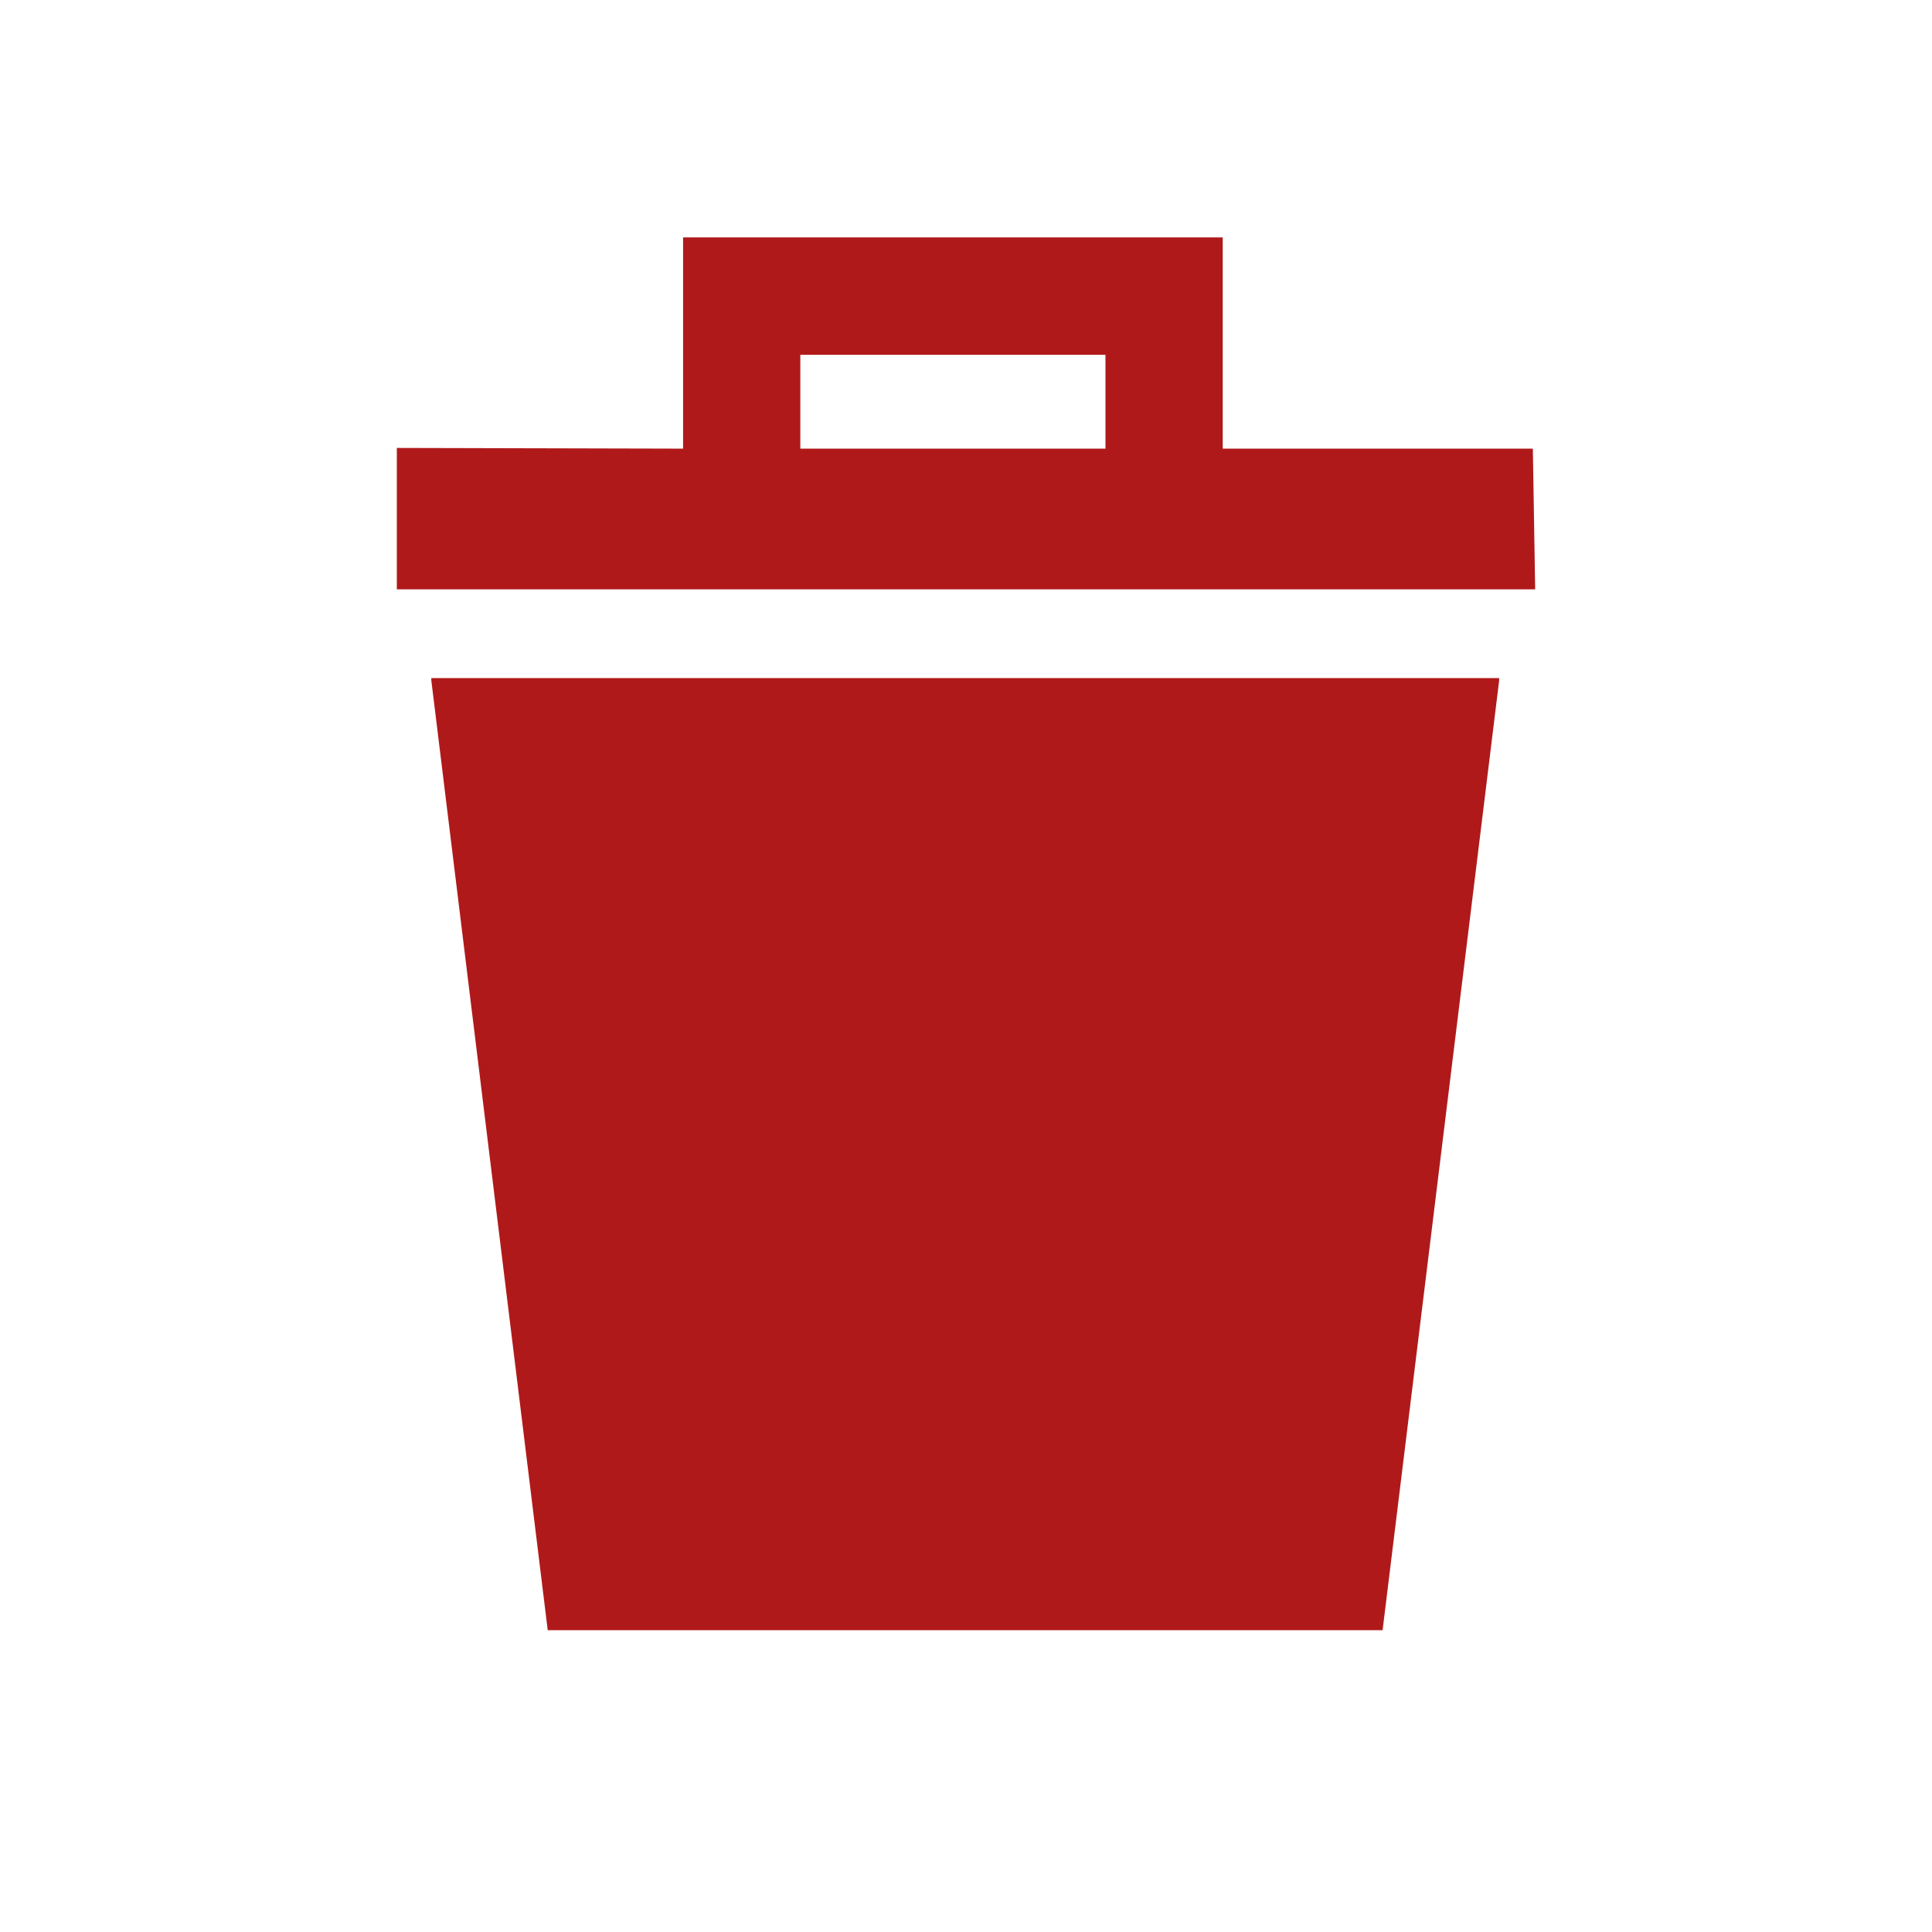 <?xml version="1.0" encoding="utf-8"?>
<!-- Generator: Adobe Illustrator 16.0.4, SVG Export Plug-In . SVG Version: 6.00 Build 0)  -->
<!DOCTYPE svg PUBLIC "-//W3C//DTD SVG 1.1//EN" "http://www.w3.org/Graphics/SVG/1.1/DTD/svg11.dtd">
<svg version="1.1" id="Calque_1" xmlns="http://www.w3.org/2000/svg" xmlns:xlink="http://www.w3.org/1999/xlink" x="0px" y="0px"
	 width="60px" height="60px" viewBox="0 0 60 60" enable-background="new 0 0 60 60" xml:space="preserve">
<g>
	<path fill="#B0191A" d="M47.604,13.933h-9.631v-6.56H21.214v6.56l-8.89-0.022v4.392h35.352L47.604,13.933z M34.331,11.019v2.914
		h-9.476v-2.914H34.331z"/>
	<polygon fill="#B0191A" points="46.559,21.059 13.392,21.059 13.397,21.105 13.392,21.105 17.01,50.627 42.938,50.627 
		46.561,21.105 46.552,21.105 	"/>
</g>
</svg>
